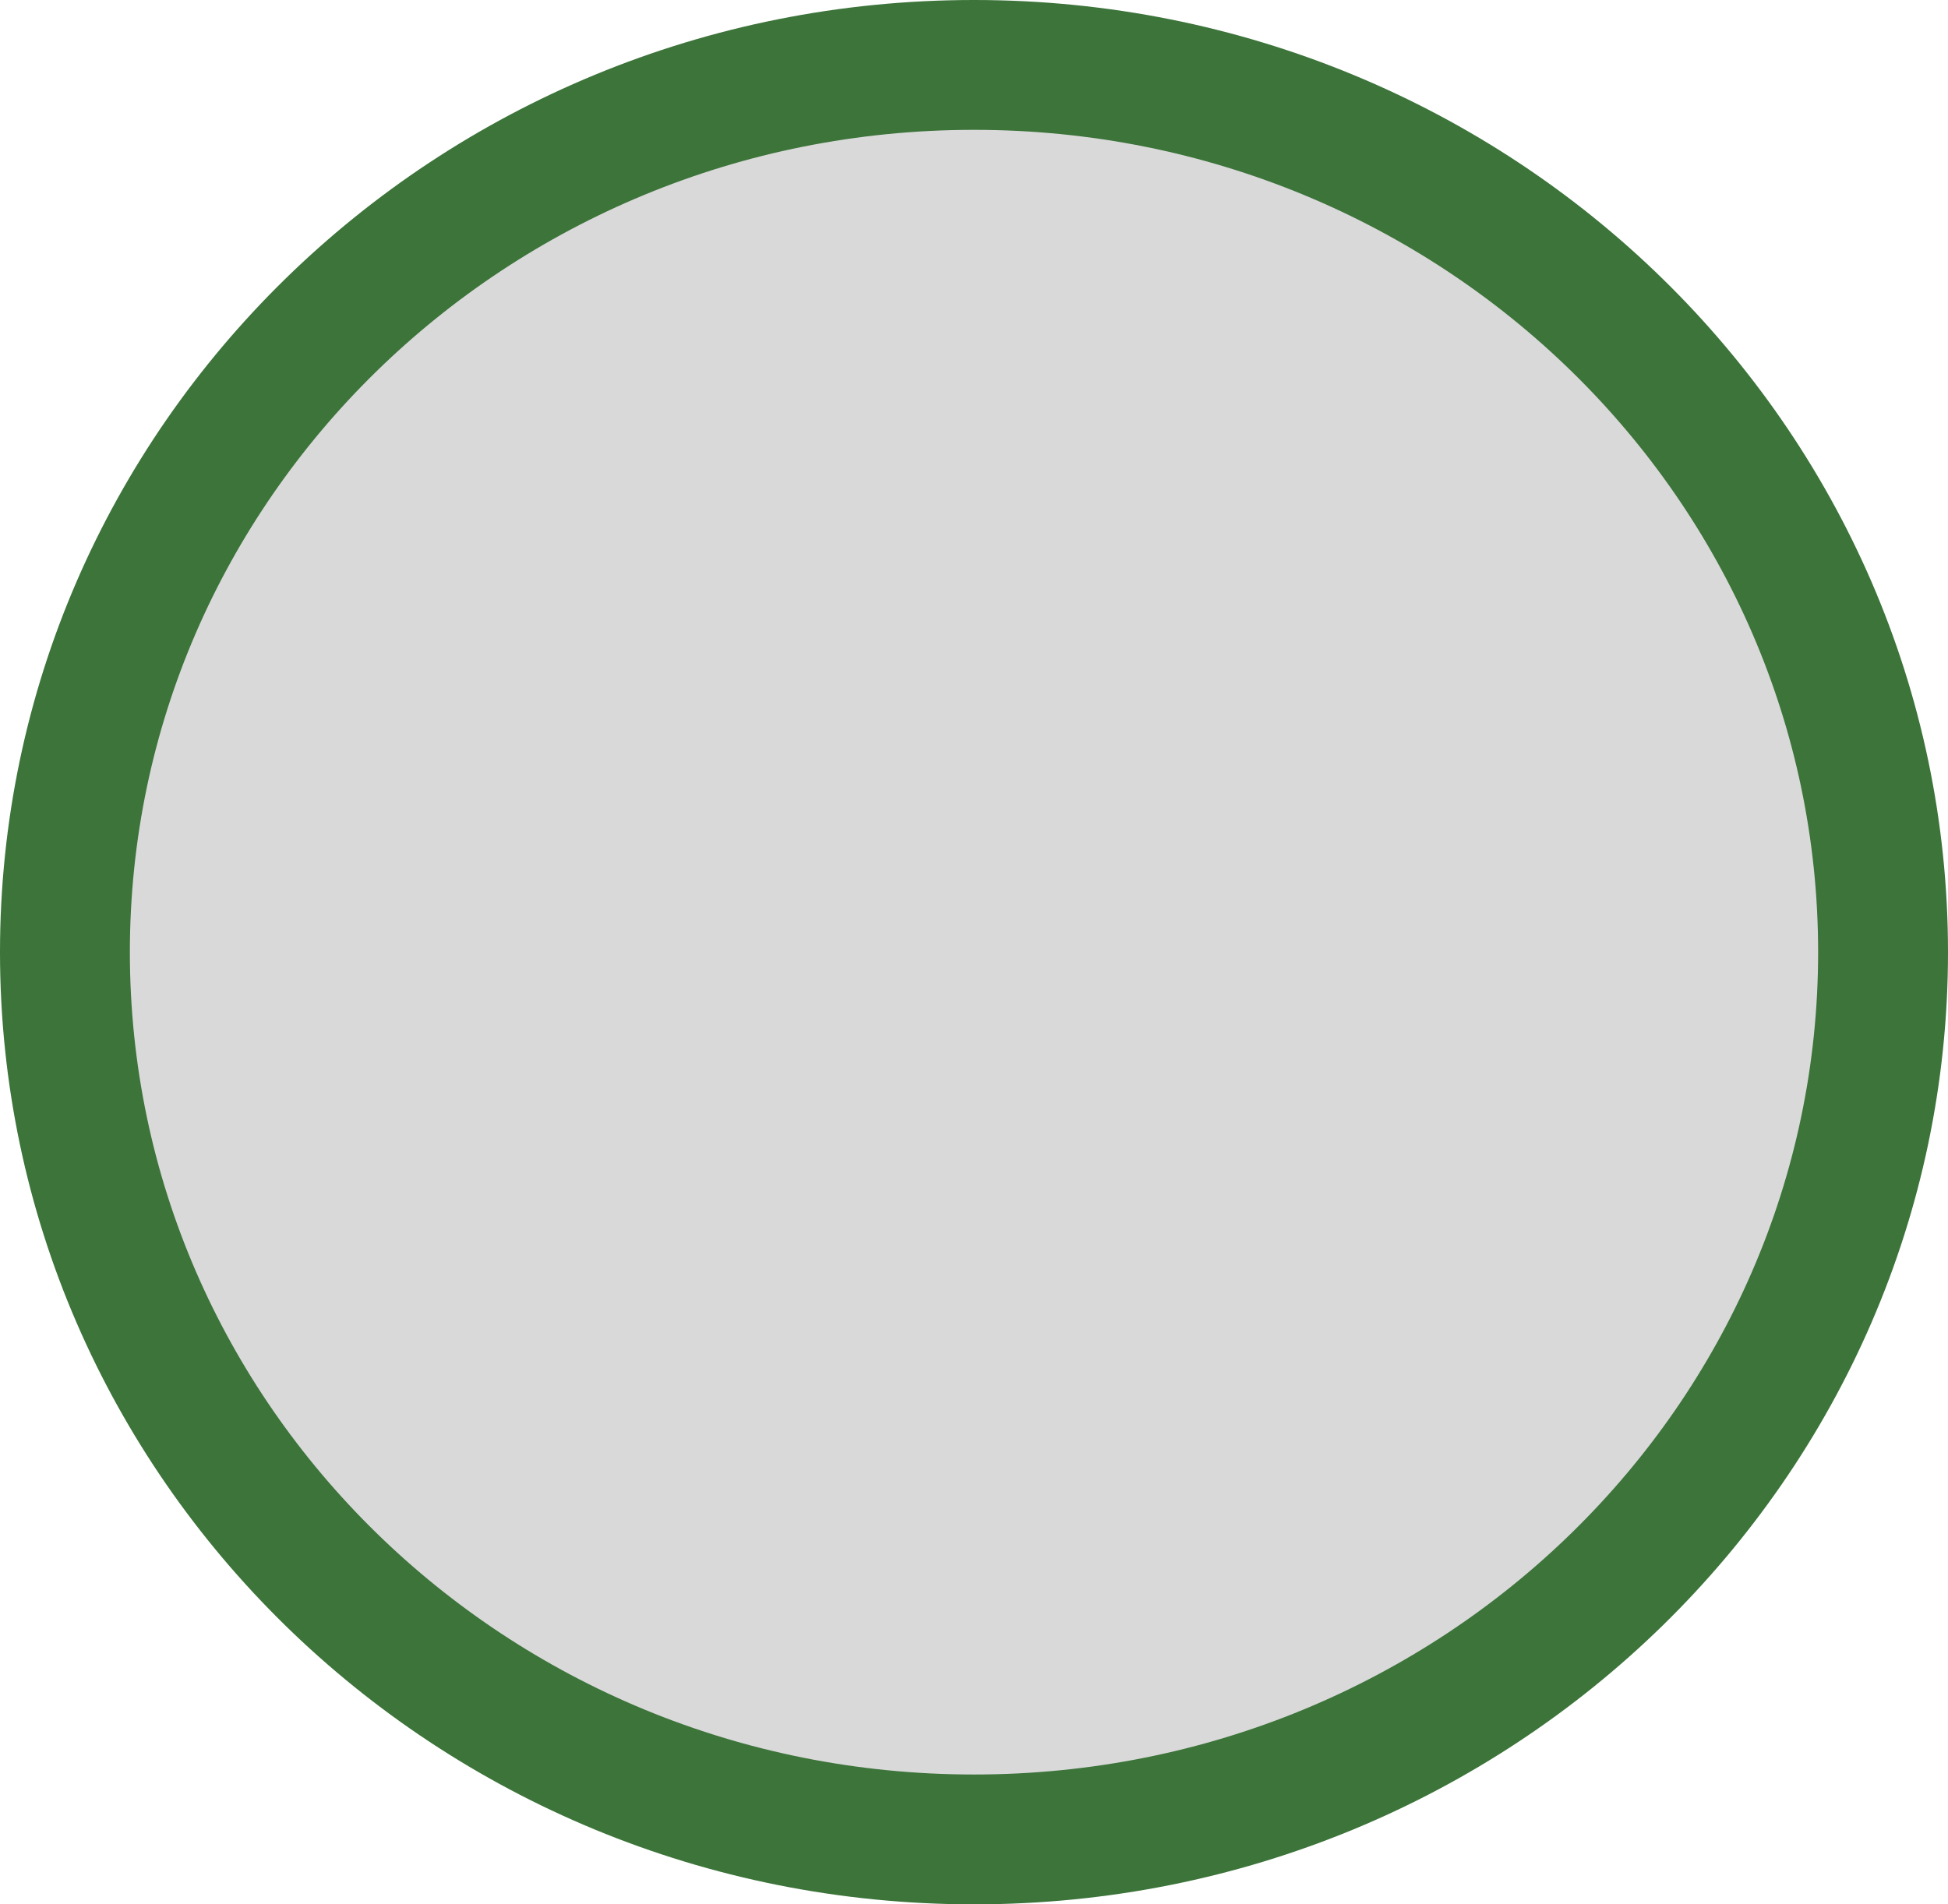 <svg width="45" height="44" viewBox="0 0 45 44" fill="none" xmlns="http://www.w3.org/2000/svg">
<path d="M22.5 1.5C34.13 1.5 43.5 10.71 43.5 22C43.5 33.29 34.13 42.5 22.5 42.5C10.87 42.5 1.5 33.29 1.5 22C1.5 10.71 10.87 1.5 22.5 1.5Z" fill="#D9D9D9" stroke="#3C743A" stroke-width="3"/>
</svg>

